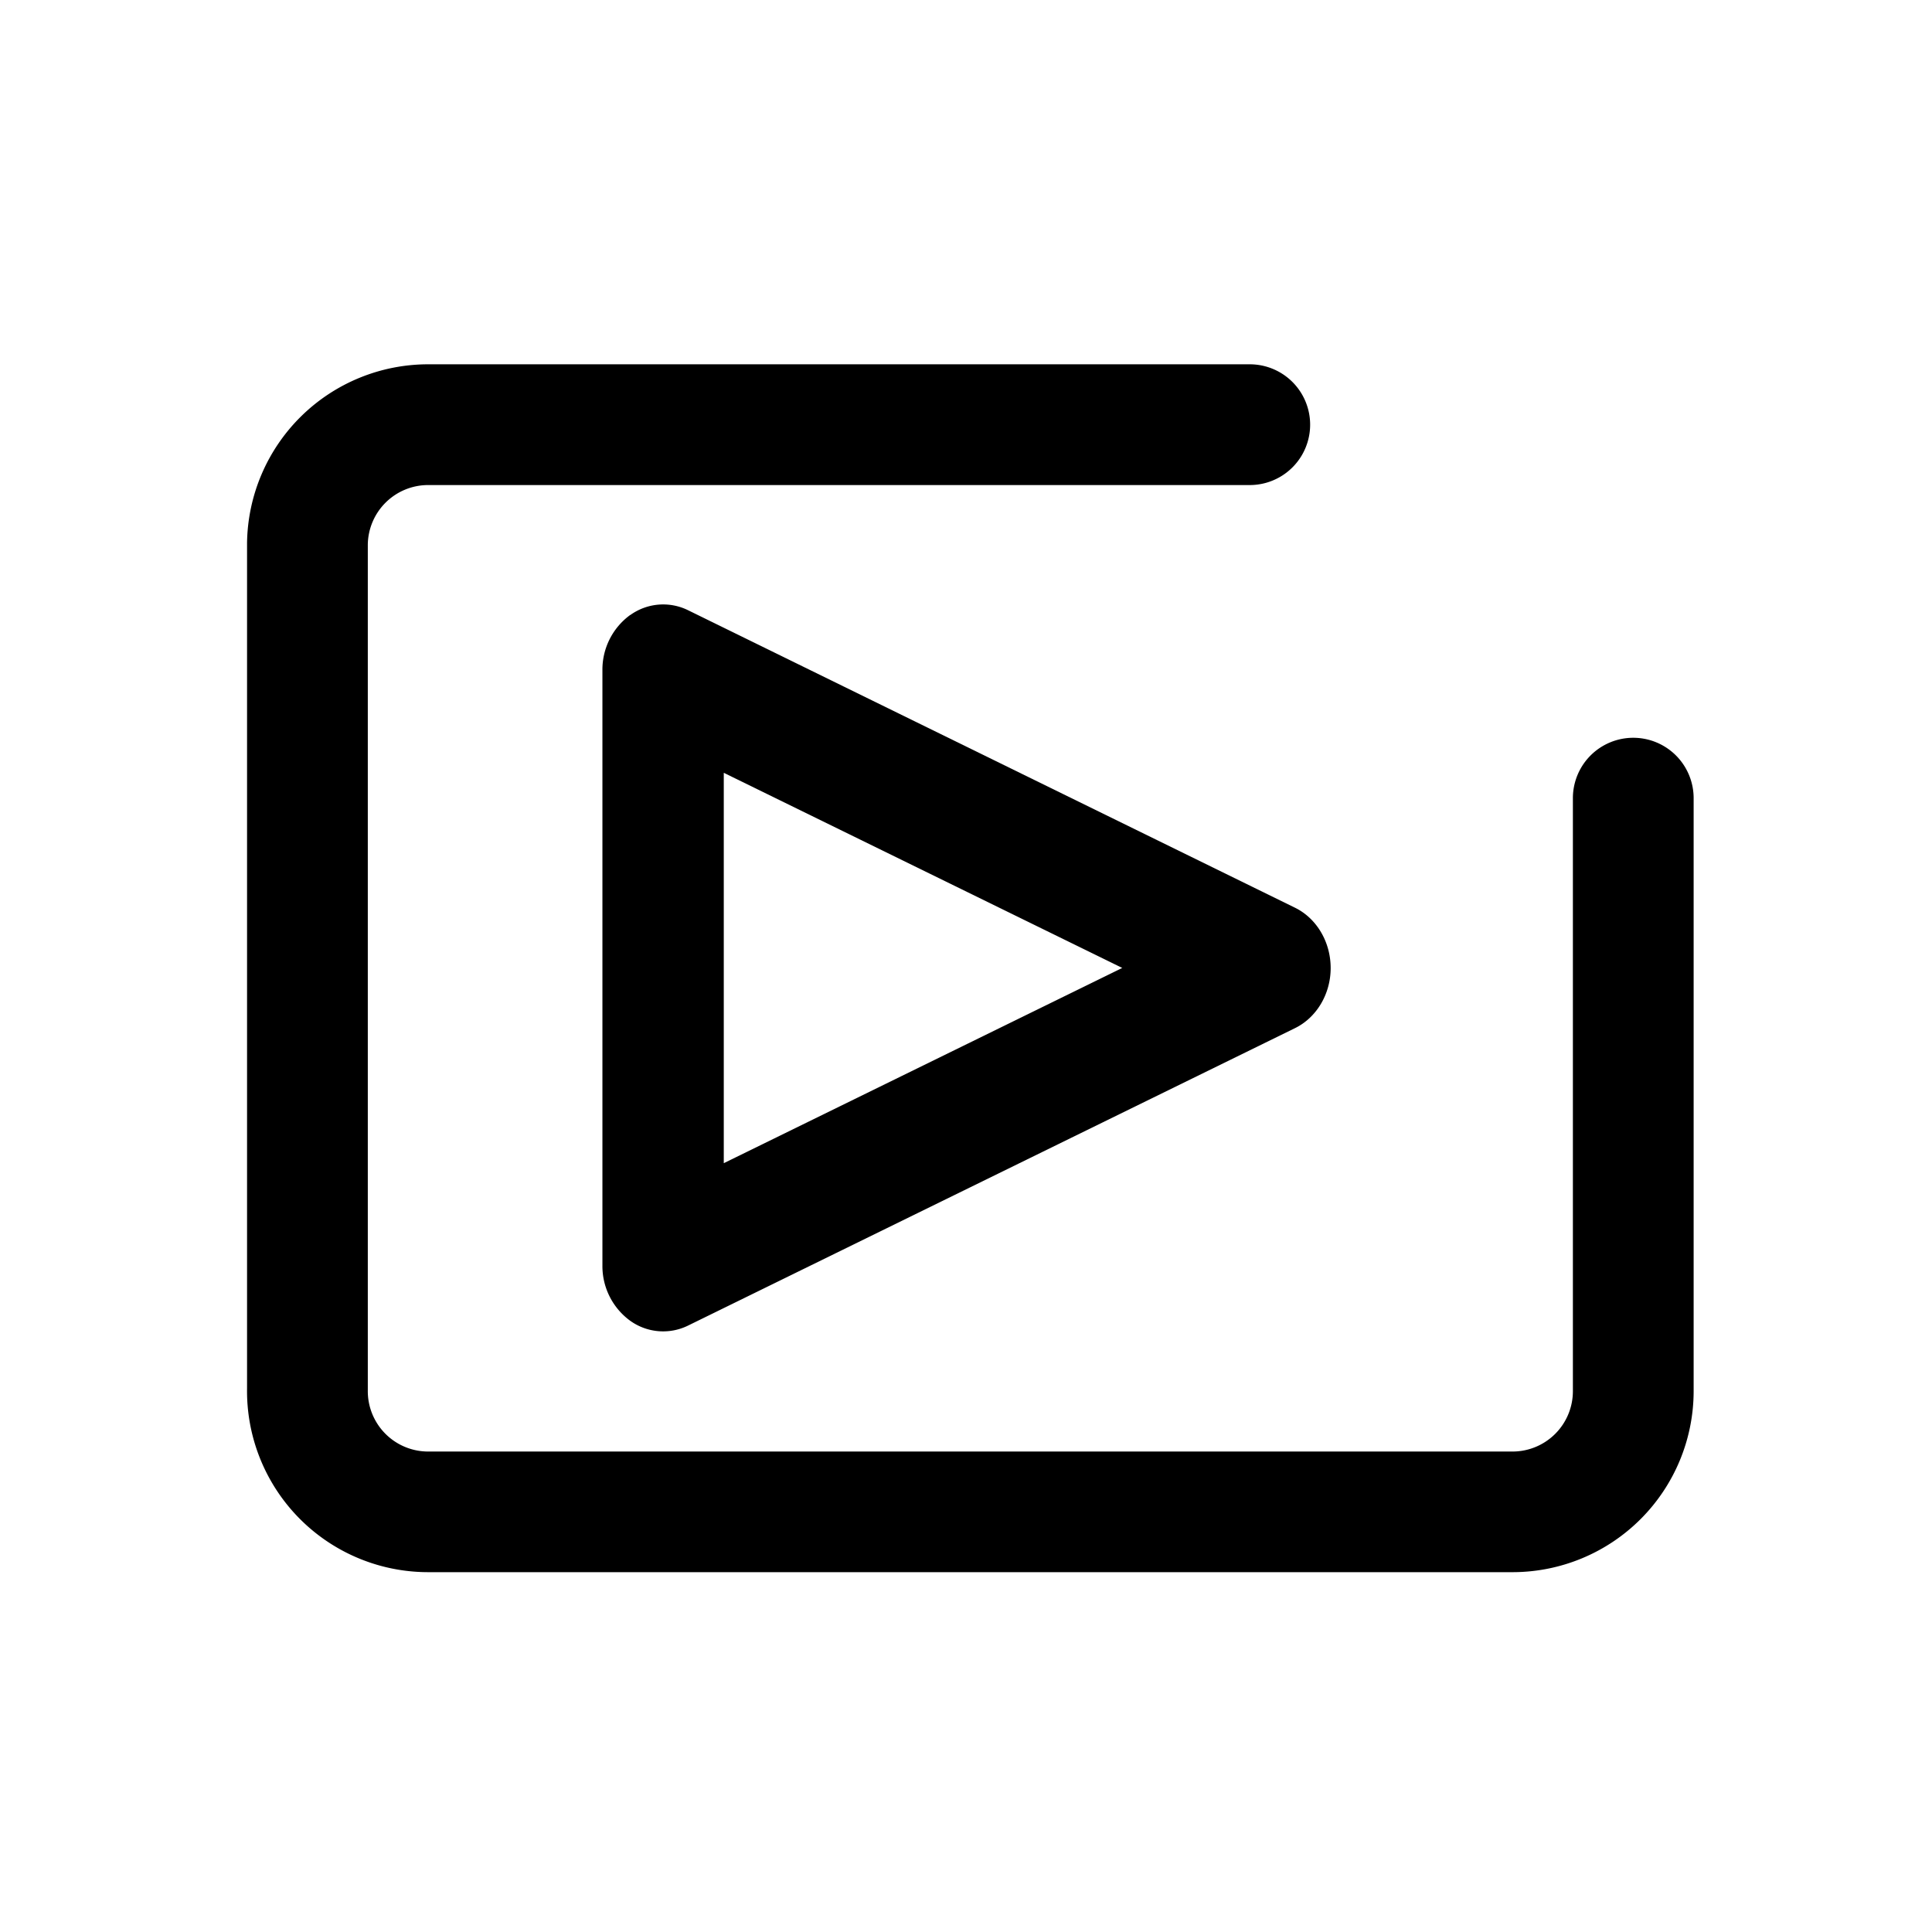 <svg xmlns="http://www.w3.org/2000/svg" viewBox="0 0 16 16"><path fill-rule="evenodd" clip-rule="evenodd" d="M3.546 4.017a.5.5 0 0 0-.5.492v7.005a.5.5 0 0 0 .5.507h8.98a.5.5 0 0 0 .5-.5V6.61a.5.5 0 0 1 1 0v4.91a1.5 1.5 0 0 1-1.5 1.5h-8.98a1.5 1.5 0 0 1-1.5-1.522V4.495a1.5 1.5 0 0 1 1.5-1.478h6.804a.5.5 0 0 1 0 1H3.546Z" fill="#CurrentColor"/><path fill-rule="evenodd" clip-rule="evenodd" d="M5.219 5.094a.467.467 0 0 1 .48-.04l5.025 2.463c.18.088.296.284.296.5 0 .214-.116.41-.296.498l-5.026 2.463a.468.468 0 0 1-.479-.04.56.56 0 0 1-.23-.459V5.553a.56.56 0 0 1 .23-.46ZM5.994 6.4v3.233l3.3-1.617-3.3-1.616Z" fill="currentColor"/></svg>
